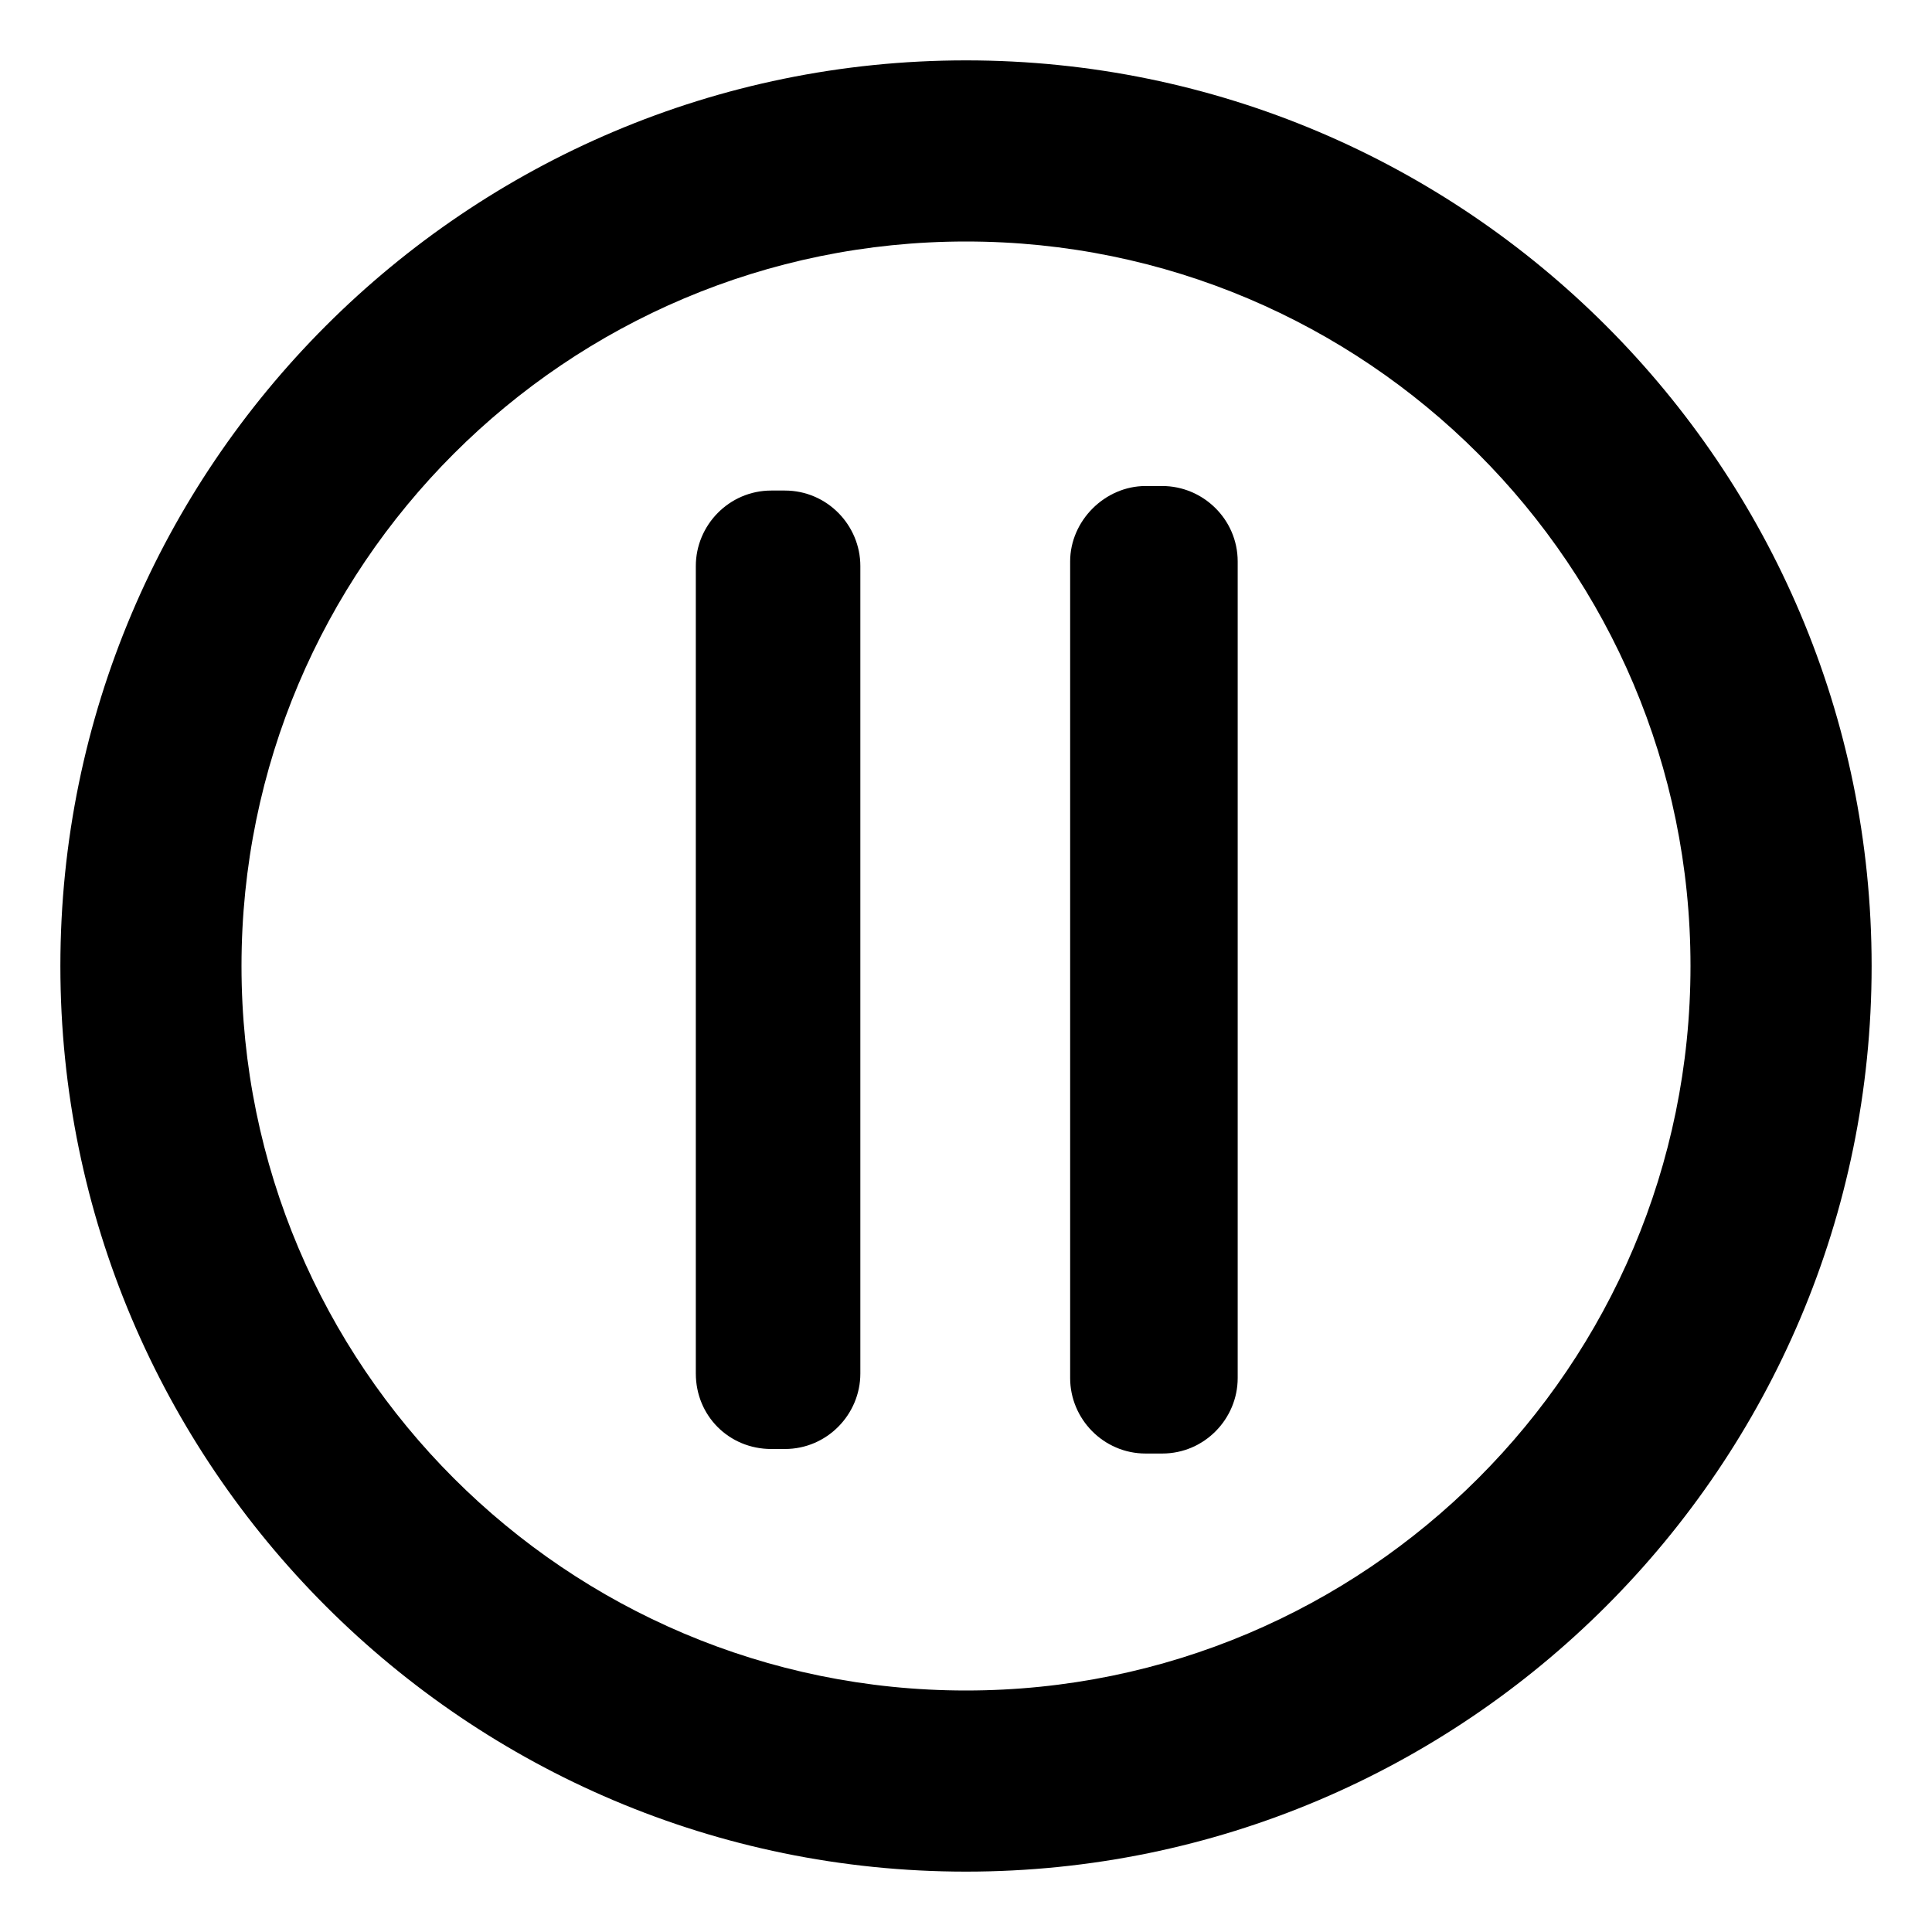 <svg version="1.1" xmlns="http://www.w3.org/2000/svg" viewBox="0 0 128 128">
	<path fill="currentColor" d="M64,16c26.5,0,48,21.5,48,48s-21.5,48-48,48S16,90.5,16,64S37.5,16,64,16 M64,4C30.9,4,4,30.9,4,64s26.9,60,60,60s60-26.9,60-60S97.1,4,64,4L64,4z"/>
	<path fill="currentColor" d="M52,96h-0.9c-2.8,0-5-2.2-5-5V37.5c0-2.7,2.2-5,5-5H52c2.8,0,5,2.3,5,5V91C57,93.7,54.8,96,52,96z"/>
	<path fill="currentColor" d="M77,96.3h-1.1c-2.8,0-5-2.3-5-5V37.2c0-2.7,2.3-5,5-5H77c2.7,0,5,2.2,5,5v54.1C82,94,79.8,96.3,77,96.3z"/>
</svg>
